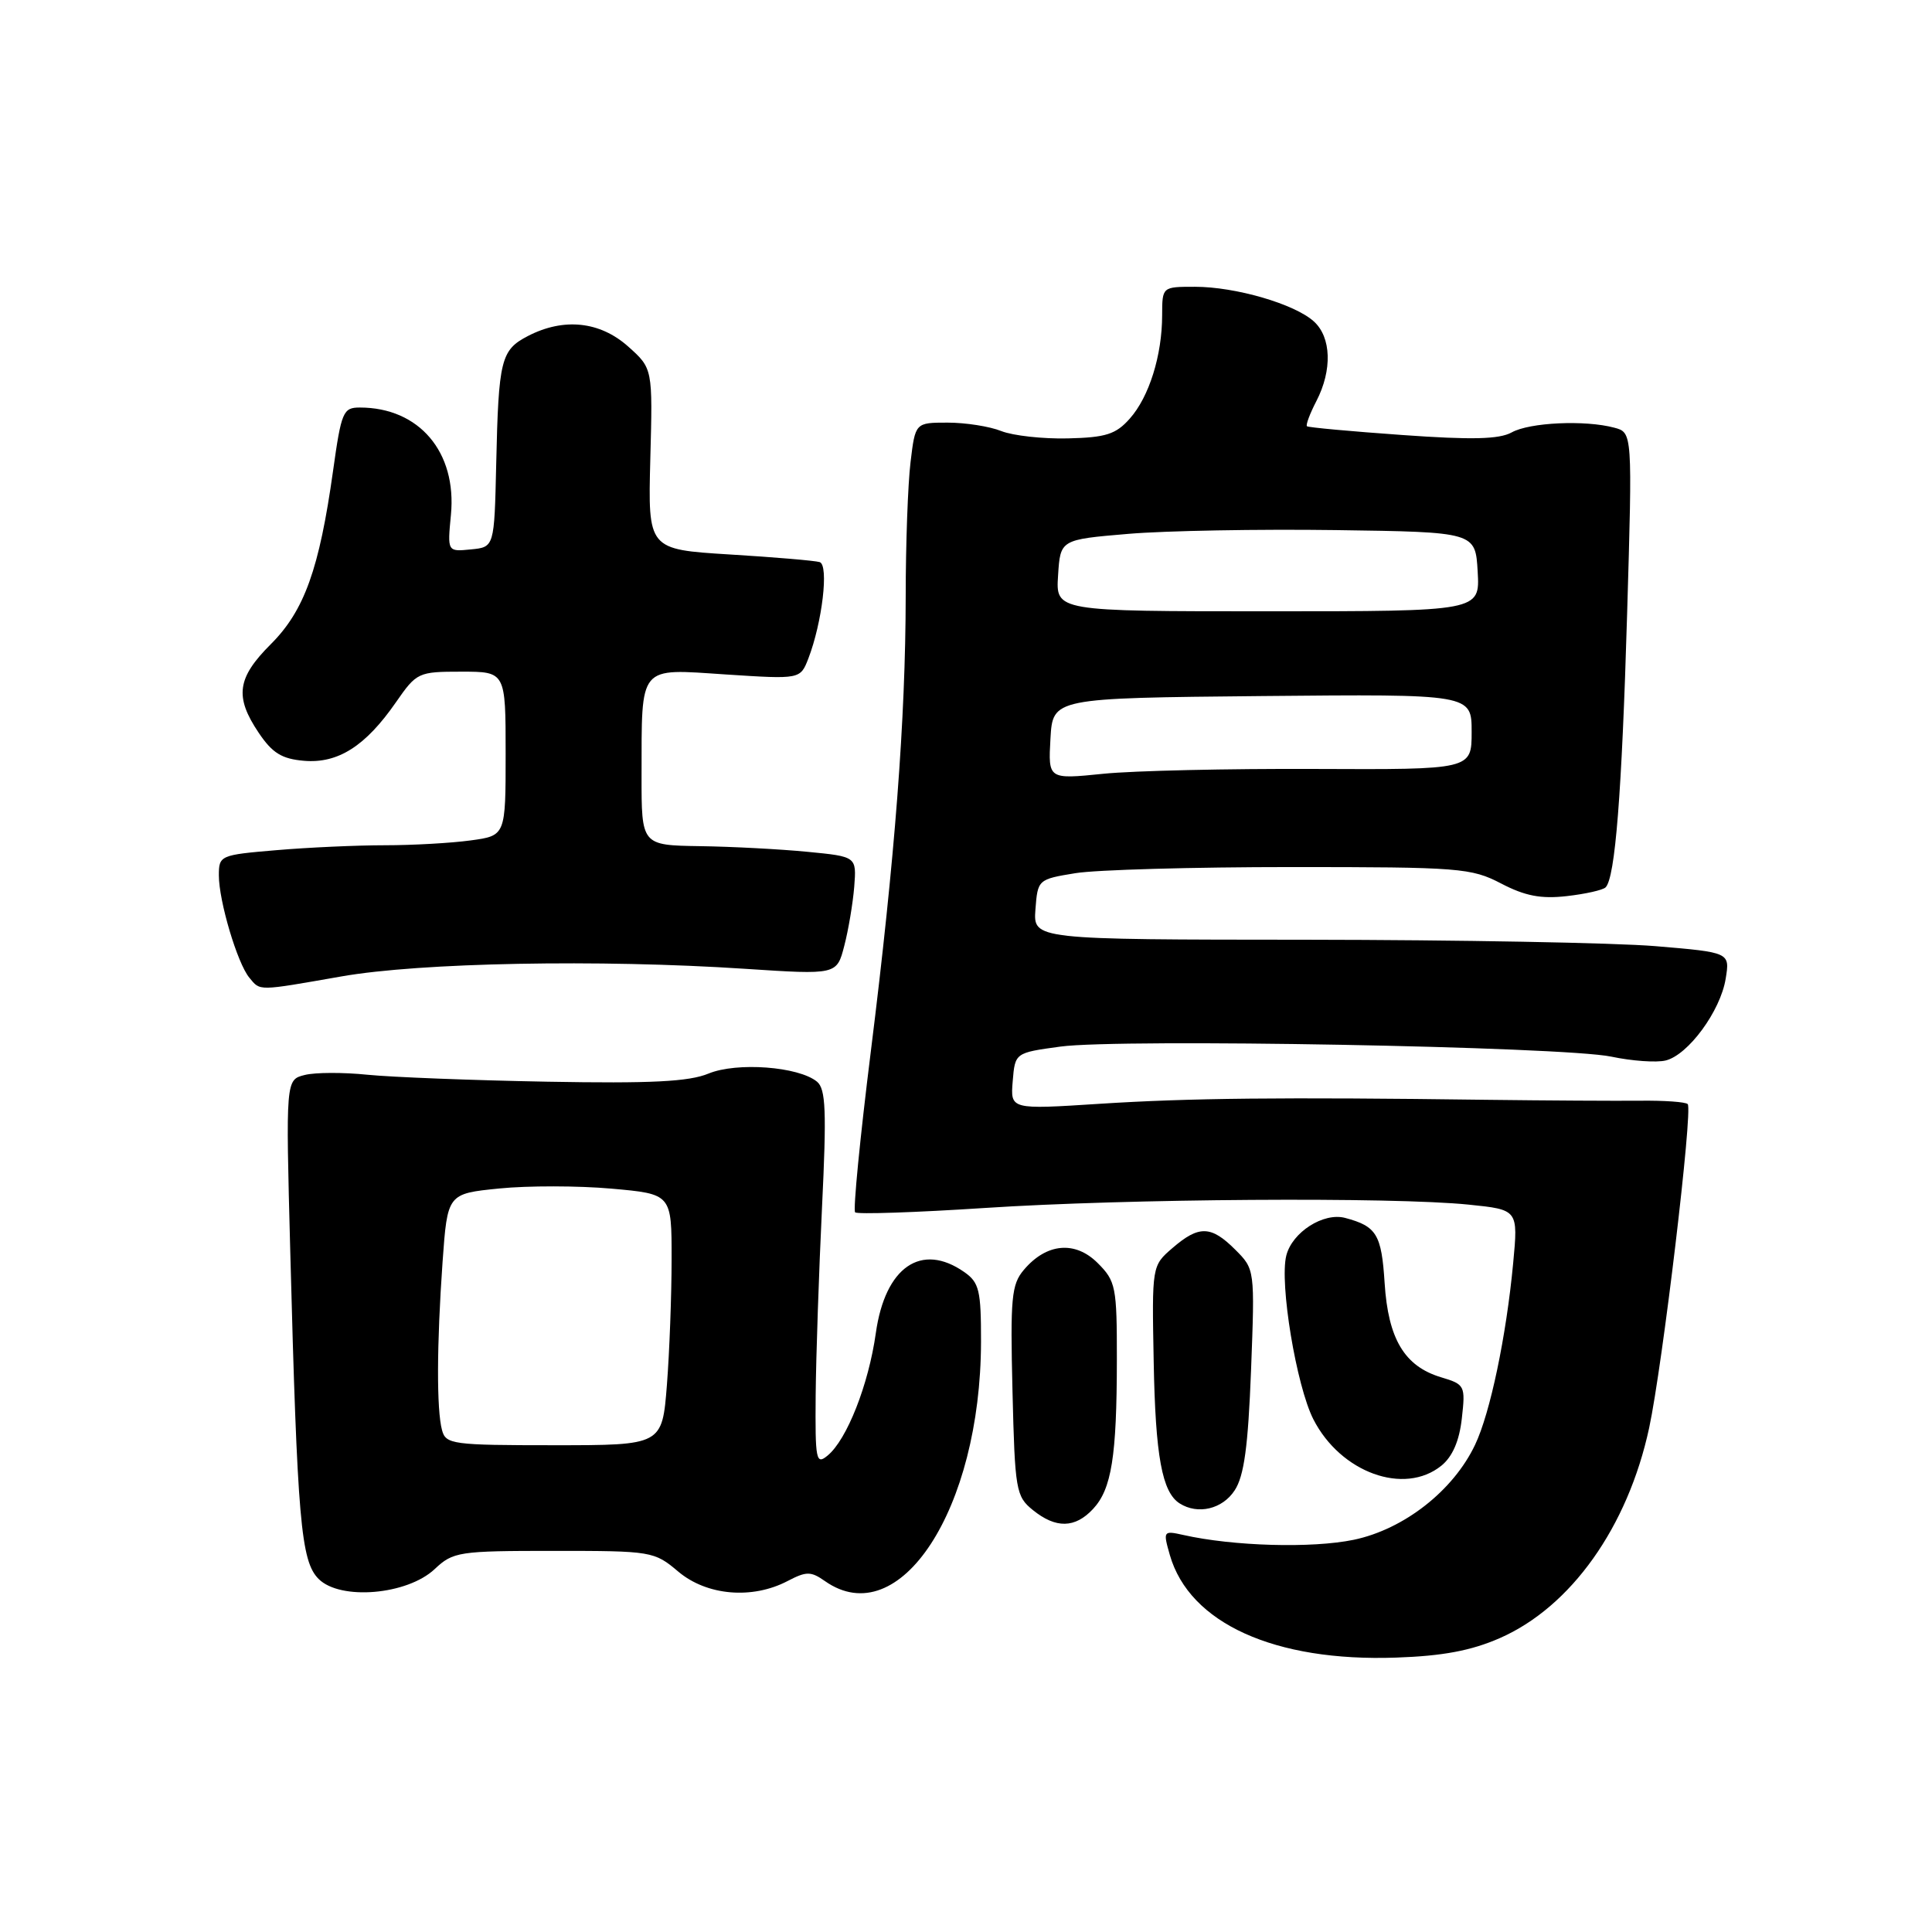 <?xml version="1.0" encoding="UTF-8" standalone="no"?>
<!DOCTYPE svg PUBLIC "-//W3C//DTD SVG 1.1//EN" "http://www.w3.org/Graphics/SVG/1.1/DTD/svg11.dtd" >
<svg xmlns="http://www.w3.org/2000/svg" xmlns:xlink="http://www.w3.org/1999/xlink" version="1.1" viewBox="0 0 256 256">
 <g >
 <path fill="currentColor"
d=" M 198.73 217.06 C 208.16 212.93 215.69 202.34 218.52 189.21 C 220.29 180.96 224.34 147.00 223.63 146.30 C 223.35 146.01 220.50 145.81 217.31 145.85 C 214.11 145.88 204.97 145.83 197.00 145.73 C 169.81 145.37 157.51 145.50 145.69 146.26 C 133.88 147.02 133.88 147.02 134.19 143.26 C 134.50 139.50 134.50 139.50 140.50 138.68 C 148.41 137.60 207.09 138.67 213.50 140.01 C 216.25 140.59 219.49 140.82 220.71 140.52 C 223.69 139.79 227.97 133.97 228.66 129.69 C 229.23 126.20 229.23 126.20 219.36 125.37 C 213.94 124.92 193.17 124.54 173.20 124.52 C 136.91 124.50 136.91 124.50 137.20 120.51 C 137.50 116.55 137.54 116.51 142.50 115.70 C 145.25 115.25 158.12 114.89 171.11 114.89 C 193.43 114.89 194.95 115.01 198.91 117.07 C 202.07 118.72 204.19 119.13 207.60 118.74 C 210.07 118.46 212.39 117.94 212.75 117.58 C 214.02 116.31 214.90 105.18 215.60 81.41 C 216.31 57.31 216.31 57.31 213.90 56.67 C 210.03 55.63 202.68 55.97 200.30 57.30 C 198.64 58.21 195.03 58.30 185.80 57.64 C 179.03 57.16 173.35 56.64 173.18 56.48 C 173.00 56.32 173.56 54.82 174.43 53.14 C 176.55 49.04 176.41 44.68 174.09 42.59 C 171.55 40.28 163.71 38.00 158.34 38.00 C 154.00 38.00 154.00 38.00 153.99 41.75 C 153.99 47.09 152.26 52.60 149.70 55.47 C 147.86 57.55 146.53 57.97 141.50 58.09 C 138.20 58.17 134.23 57.73 132.68 57.12 C 131.14 56.50 127.94 56.00 125.57 56.00 C 121.28 56.00 121.28 56.00 120.65 61.25 C 120.30 64.14 120.01 72.12 120.01 79.00 C 119.99 95.33 118.59 113.66 115.39 139.31 C 113.96 150.76 113.02 160.36 113.31 160.64 C 113.59 160.92 121.34 160.66 130.53 160.06 C 149.21 158.83 184.55 158.59 194.61 159.62 C 201.17 160.29 201.17 160.29 200.50 167.40 C 199.59 177.06 197.46 187.23 195.46 191.43 C 192.58 197.52 186.03 202.64 179.38 204.03 C 173.84 205.18 163.38 204.88 156.79 203.39 C 154.14 202.80 154.10 202.86 155.01 206.05 C 157.61 215.09 168.90 220.21 185.00 219.64 C 191.16 219.43 194.94 218.72 198.73 217.06 Z  M 57.59 207.92 C 60.04 205.61 60.78 205.50 73.39 205.50 C 86.36 205.50 86.68 205.55 89.88 208.25 C 93.66 211.43 99.66 211.95 104.35 209.50 C 106.86 208.19 107.44 208.19 109.32 209.51 C 119.21 216.44 129.94 199.98 129.99 177.81 C 130.00 170.98 129.75 169.94 127.78 168.56 C 122.08 164.57 117.28 167.88 116.05 176.65 C 115.09 183.47 112.22 190.77 109.66 192.87 C 108.13 194.14 108.01 193.50 108.08 184.87 C 108.13 179.72 108.51 168.53 108.92 160.00 C 109.54 147.21 109.42 144.30 108.26 143.33 C 105.82 141.32 97.64 140.71 93.89 142.25 C 91.30 143.33 86.27 143.58 72.50 143.33 C 62.60 143.15 51.89 142.73 48.70 142.41 C 45.51 142.08 41.76 142.09 40.38 142.44 C 37.86 143.07 37.86 143.07 38.46 165.79 C 39.40 201.50 39.86 206.86 42.22 209.22 C 45.09 212.09 53.94 211.34 57.59 207.92 Z  M 144.84 199.94 C 147.29 197.31 147.98 193.00 147.99 180.20 C 148.00 170.49 147.85 169.76 145.45 167.36 C 142.46 164.37 138.65 164.72 135.66 168.27 C 134.02 170.20 133.86 172.00 134.16 184.31 C 134.48 197.48 134.62 198.28 136.86 200.09 C 139.91 202.56 142.45 202.51 144.84 199.94 Z  M 163.60 197.48 C 164.85 195.58 165.38 191.68 165.77 181.57 C 166.28 168.20 166.27 168.18 163.68 165.59 C 160.48 162.39 158.87 162.34 155.37 165.36 C 152.63 167.72 152.63 167.72 152.87 180.43 C 153.10 192.96 153.98 197.73 156.31 199.21 C 158.72 200.74 161.98 199.97 163.60 197.48 Z  M 190.99 194.21 C 192.46 193.02 193.37 190.93 193.70 187.95 C 194.19 183.60 194.11 183.44 190.93 182.49 C 186.10 181.03 183.94 177.42 183.47 170.00 C 183.06 163.56 182.41 162.49 178.24 161.38 C 175.37 160.62 171.22 163.27 170.44 166.37 C 169.52 170.04 171.77 183.63 174.03 188.07 C 177.64 195.13 186.07 198.19 190.99 194.21 Z  M 45.25 129.38 C 55.65 127.55 79.46 127.10 98.69 128.37 C 110.88 129.17 110.88 129.17 111.87 125.33 C 112.42 123.23 113.01 119.70 113.19 117.50 C 113.50 113.50 113.50 113.50 107.00 112.87 C 103.42 112.52 97.01 112.18 92.75 112.12 C 85.00 112.00 85.00 112.00 85.01 102.75 C 85.04 87.95 84.49 88.60 96.18 89.37 C 106.04 90.01 106.04 90.01 107.11 87.26 C 108.95 82.48 109.85 74.87 108.61 74.48 C 108.00 74.29 102.63 73.83 96.68 73.47 C 85.86 72.80 85.86 72.80 86.17 60.81 C 86.49 48.82 86.49 48.82 83.23 45.91 C 79.49 42.58 74.70 42.07 69.96 44.52 C 66.37 46.38 66.06 47.64 65.75 61.50 C 65.50 72.50 65.50 72.50 62.39 72.80 C 59.28 73.11 59.28 73.11 59.75 68.22 C 60.55 59.90 55.54 54.00 47.68 54.00 C 45.46 54.00 45.23 54.55 44.13 62.40 C 42.31 75.38 40.33 80.91 35.90 85.34 C 31.40 89.83 31.06 92.31 34.28 97.10 C 36.09 99.79 37.34 100.56 40.29 100.81 C 44.79 101.19 48.44 98.86 52.46 93.06 C 55.21 89.10 55.41 89.00 61.14 89.00 C 67.00 89.00 67.00 89.00 67.00 99.86 C 67.00 110.73 67.00 110.73 62.36 111.36 C 59.81 111.71 54.70 112.00 51.01 112.00 C 47.32 112.00 40.86 112.29 36.65 112.65 C 29.17 113.28 29.00 113.35 29.00 115.99 C 29.00 119.40 31.45 127.64 33.04 129.55 C 34.52 131.34 34.04 131.34 45.25 129.38 Z  M 139.19 97.88 C 139.50 92.50 139.50 92.50 167.25 92.23 C 195.00 91.97 195.00 91.97 195.00 96.98 C 195.00 101.98 195.00 101.98 174.25 101.89 C 162.84 101.84 150.21 102.12 146.19 102.53 C 138.89 103.27 138.89 103.27 139.19 97.88 Z  M 140.20 76.25 C 140.50 71.50 140.50 71.50 149.50 70.74 C 154.45 70.32 166.82 70.10 177.00 70.24 C 195.50 70.50 195.50 70.50 195.80 75.75 C 196.10 81.00 196.10 81.00 168.00 81.00 C 139.89 81.00 139.89 81.00 140.20 76.25 Z  M 58.57 189.50 C 57.84 186.79 57.87 178.18 58.64 167.24 C 59.29 158.17 59.29 158.17 66.16 157.48 C 69.94 157.10 76.62 157.11 81.01 157.50 C 89.00 158.21 89.00 158.21 88.99 166.85 C 88.99 171.61 88.71 179.10 88.37 183.50 C 87.74 191.50 87.74 191.50 73.42 191.50 C 59.95 191.50 59.07 191.38 58.57 189.50 Z "/>
</g>
</svg>